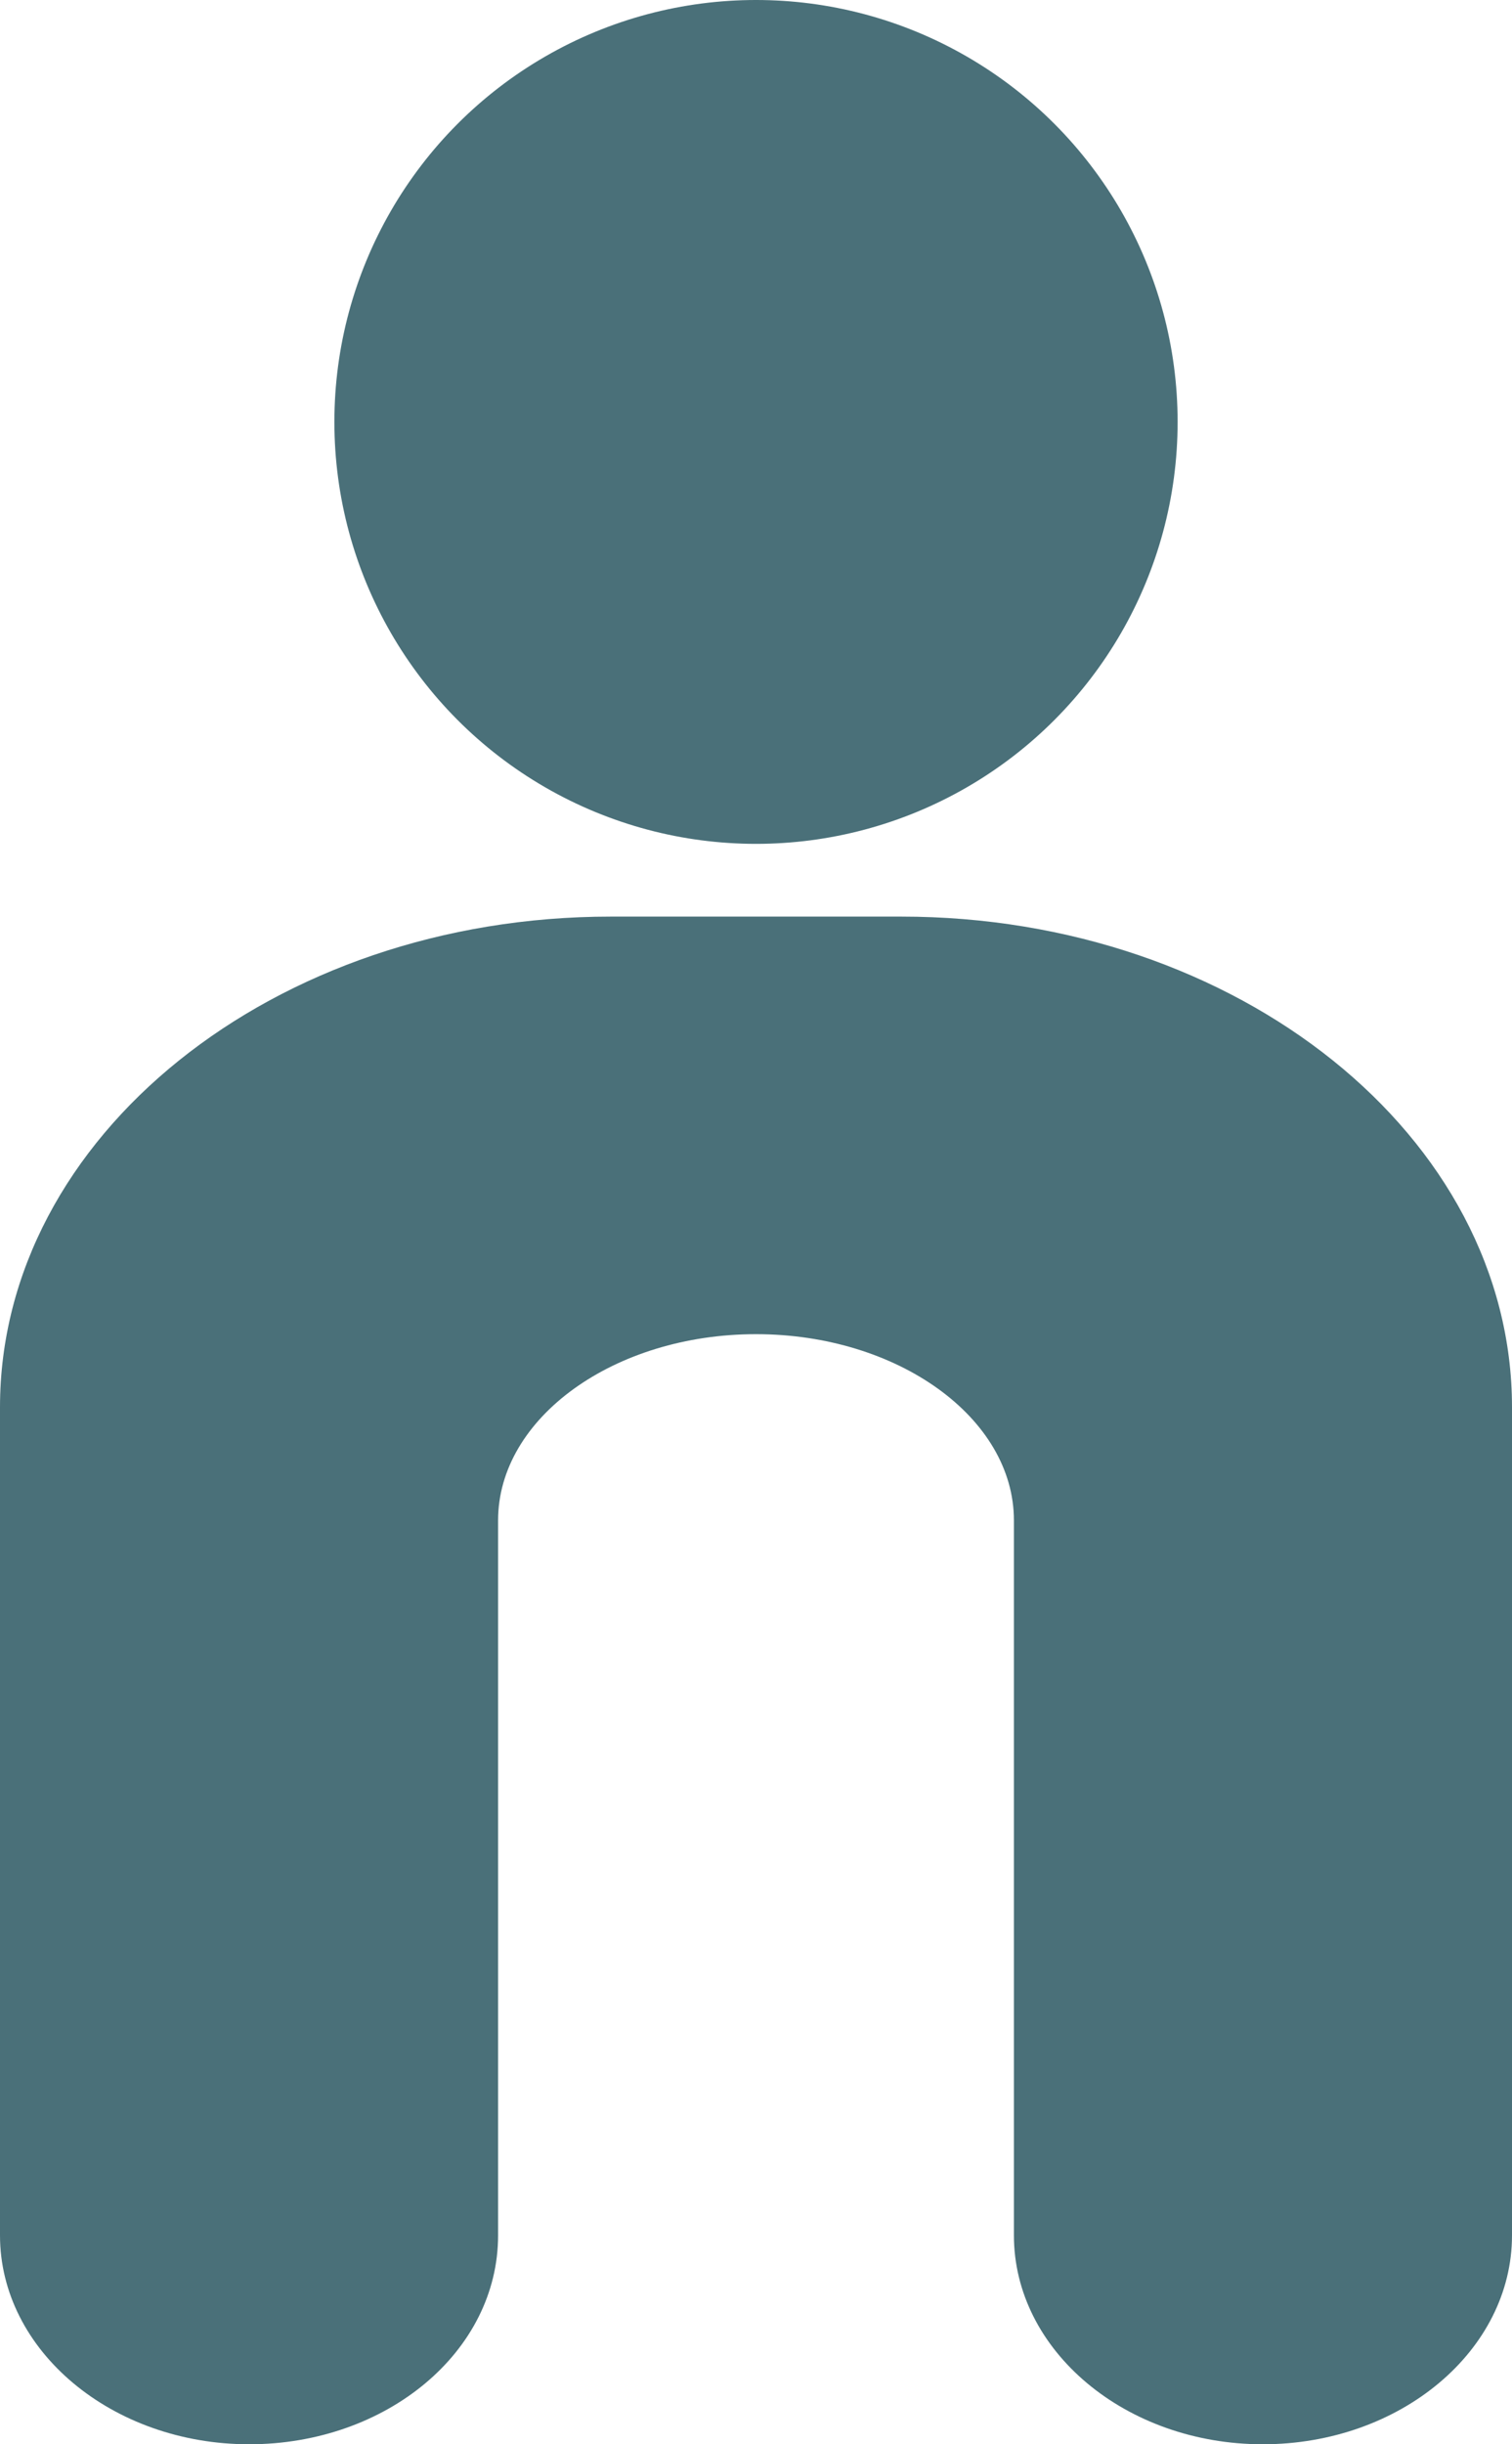 <svg id="Layer_1" data-name="Layer 1" xmlns="http://www.w3.org/2000/svg" viewBox="0 0 52 84"><defs><style>.cls-1{fill:#4a7079;}</style></defs><path class="cls-1" d="M92.43,117c-4.72,0-8.56-3.22-8.56-7.18V85.25c0-3.53-4-6.4-8.87-6.4s-8.87,2.87-8.87,6.4v24.57c0,4-3.84,7.18-8.56,7.18S49,113.78,49,109.82V81.36c0-9.3,9.42-16.86,21-16.86H80c11.57,0,21,7.56,21,16.86v28.46C101,113.78,97.16,117,92.43,117Z" transform="translate(-49 -33)"/><circle class="cls-1" cx="26" cy="14.5" r="14.5"/></svg>